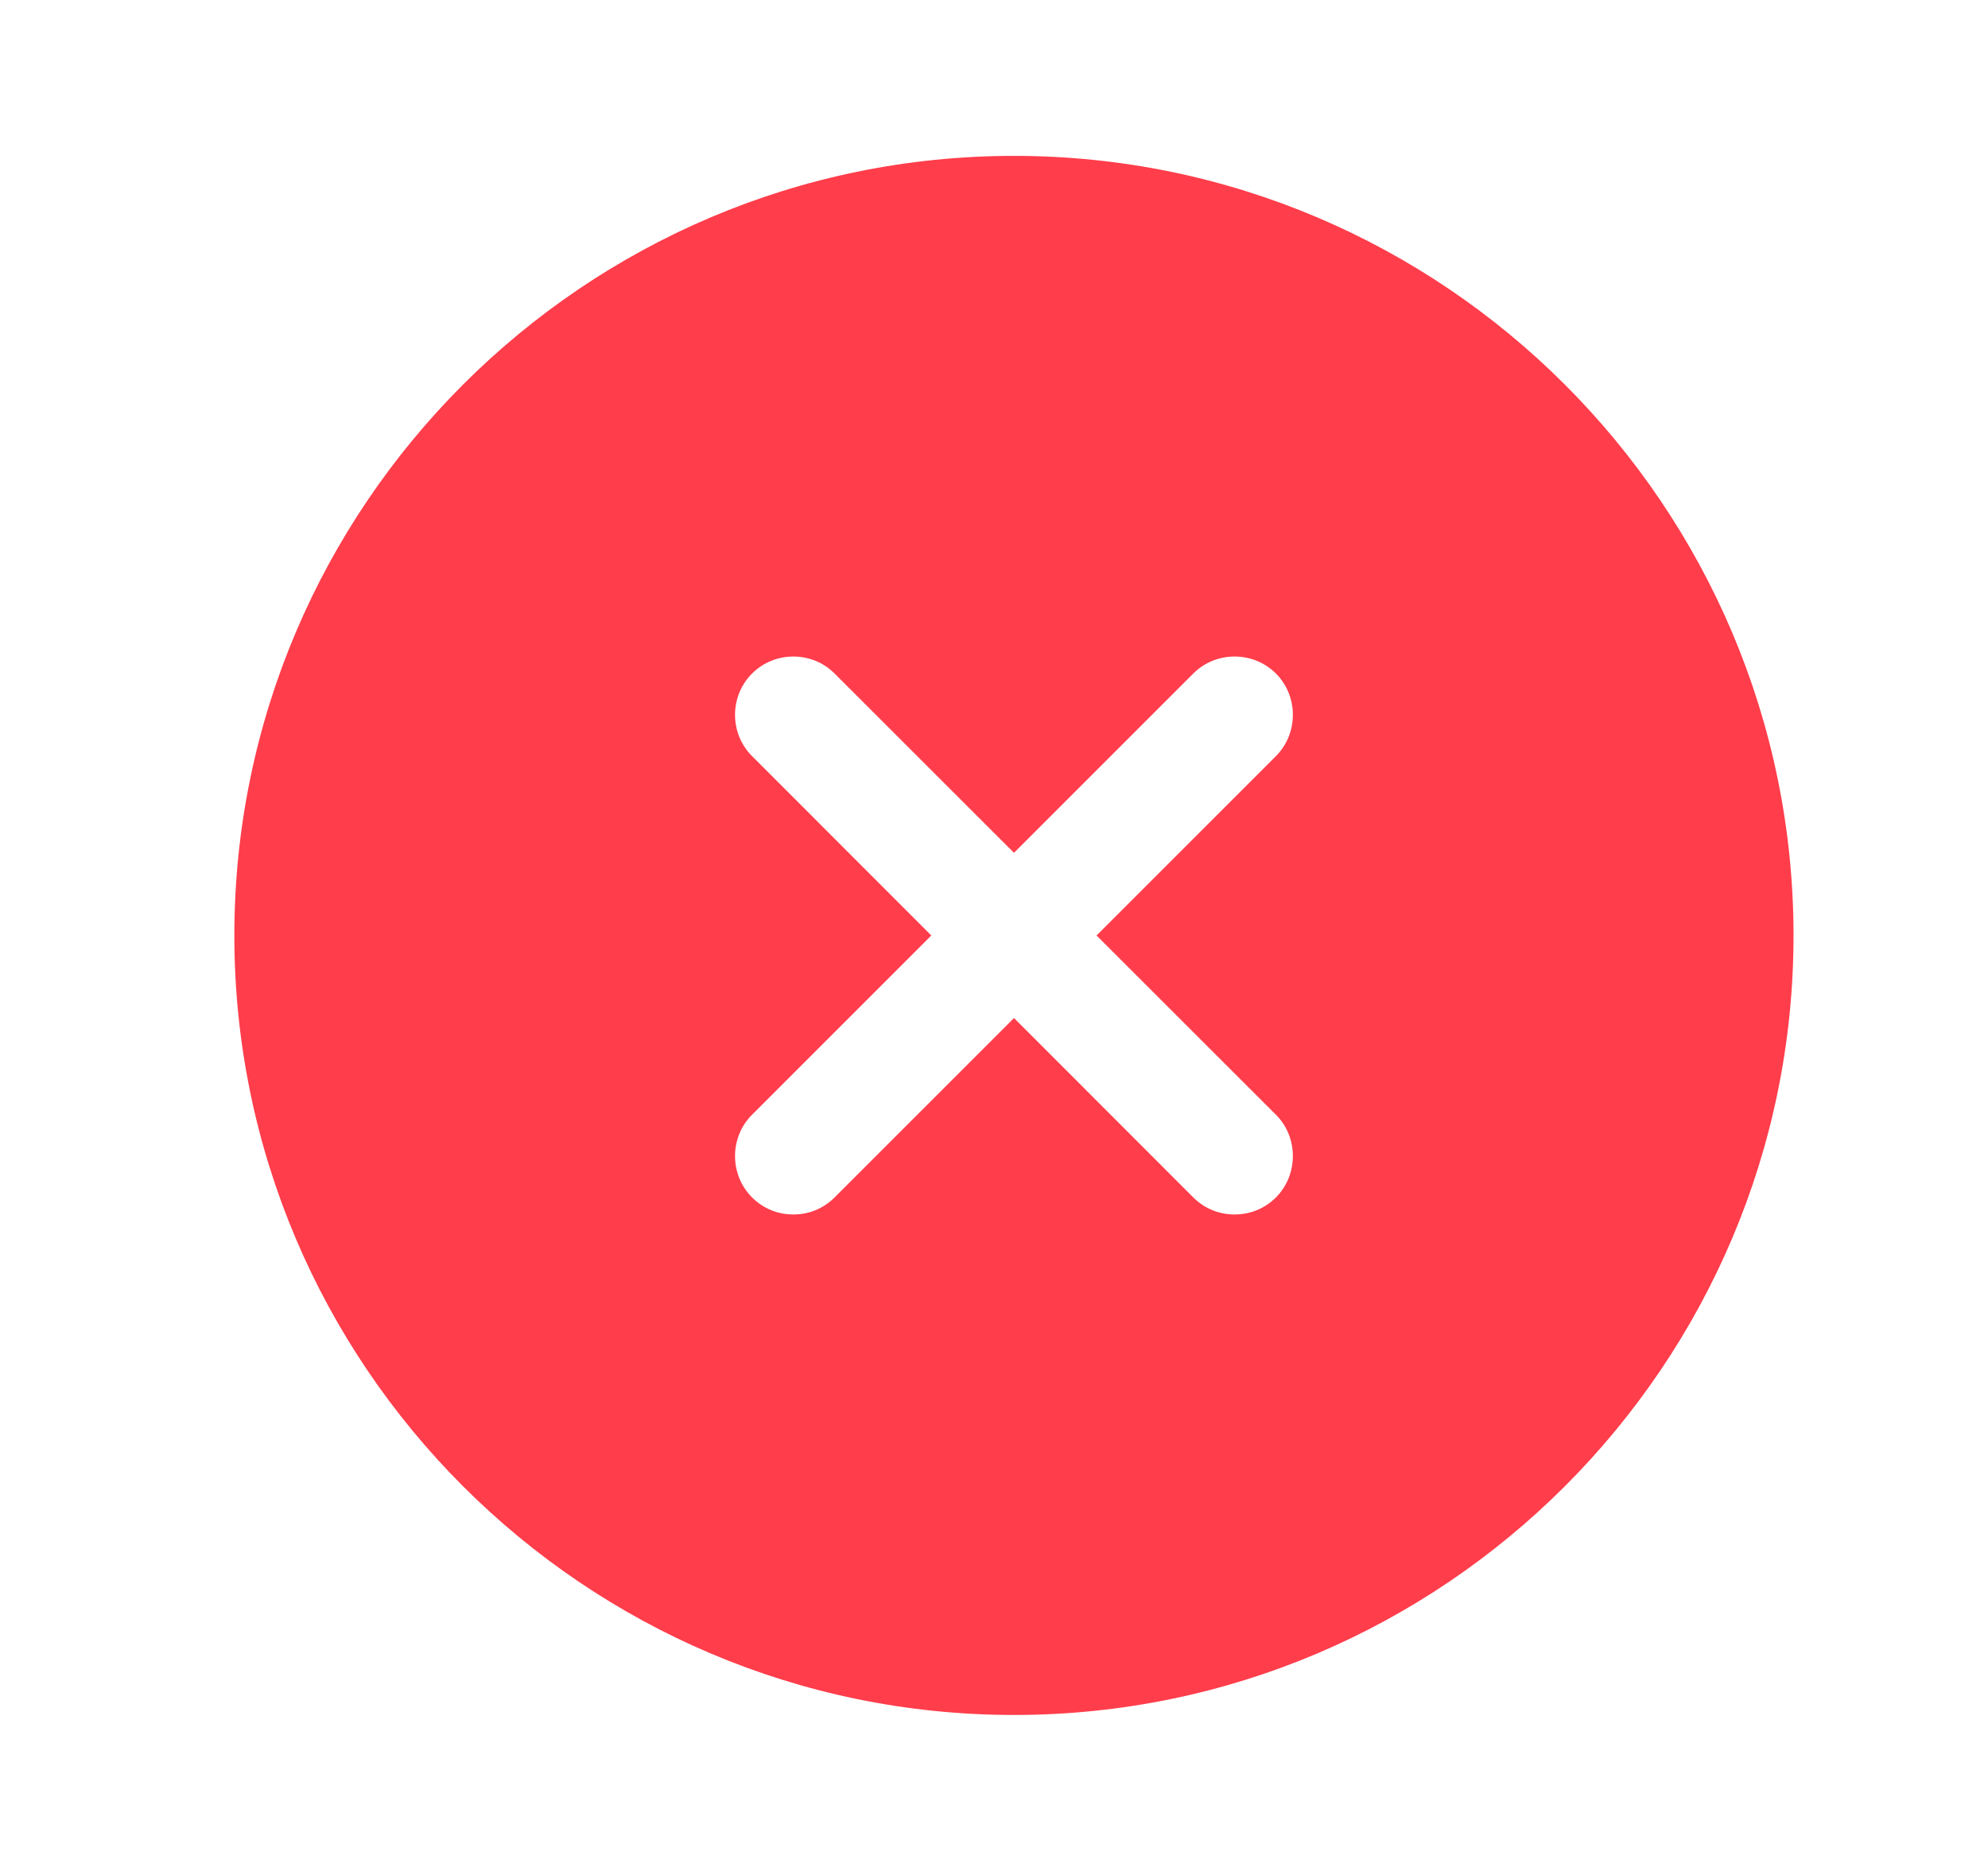 <svg width="17" height="16" viewBox="0 0 17 16" fill="none" xmlns="http://www.w3.org/2000/svg">
<path d="M8.671 1.333C4.997 1.333 2.004 4.326 2.004 8C2.004 11.673 4.997 14.666 8.671 14.666C12.344 14.666 15.337 11.673 15.337 8C15.337 4.326 12.344 1.333 8.671 1.333ZM10.911 9.533C11.104 9.726 11.104 10.046 10.911 10.24C10.811 10.34 10.684 10.386 10.557 10.386C10.431 10.386 10.304 10.34 10.204 10.24L8.671 8.706L7.137 10.24C7.037 10.34 6.911 10.386 6.784 10.386C6.657 10.386 6.531 10.34 6.431 10.24C6.237 10.046 6.237 9.726 6.431 9.533L7.964 8L6.431 6.466C6.237 6.273 6.237 5.953 6.431 5.76C6.624 5.566 6.944 5.566 7.137 5.76L8.671 7.293L10.204 5.76C10.397 5.566 10.717 5.566 10.911 5.76C11.104 5.953 11.104 6.273 10.911 6.466L9.377 8L10.911 9.533Z" fill="#FF3D4B"/>
</svg>
